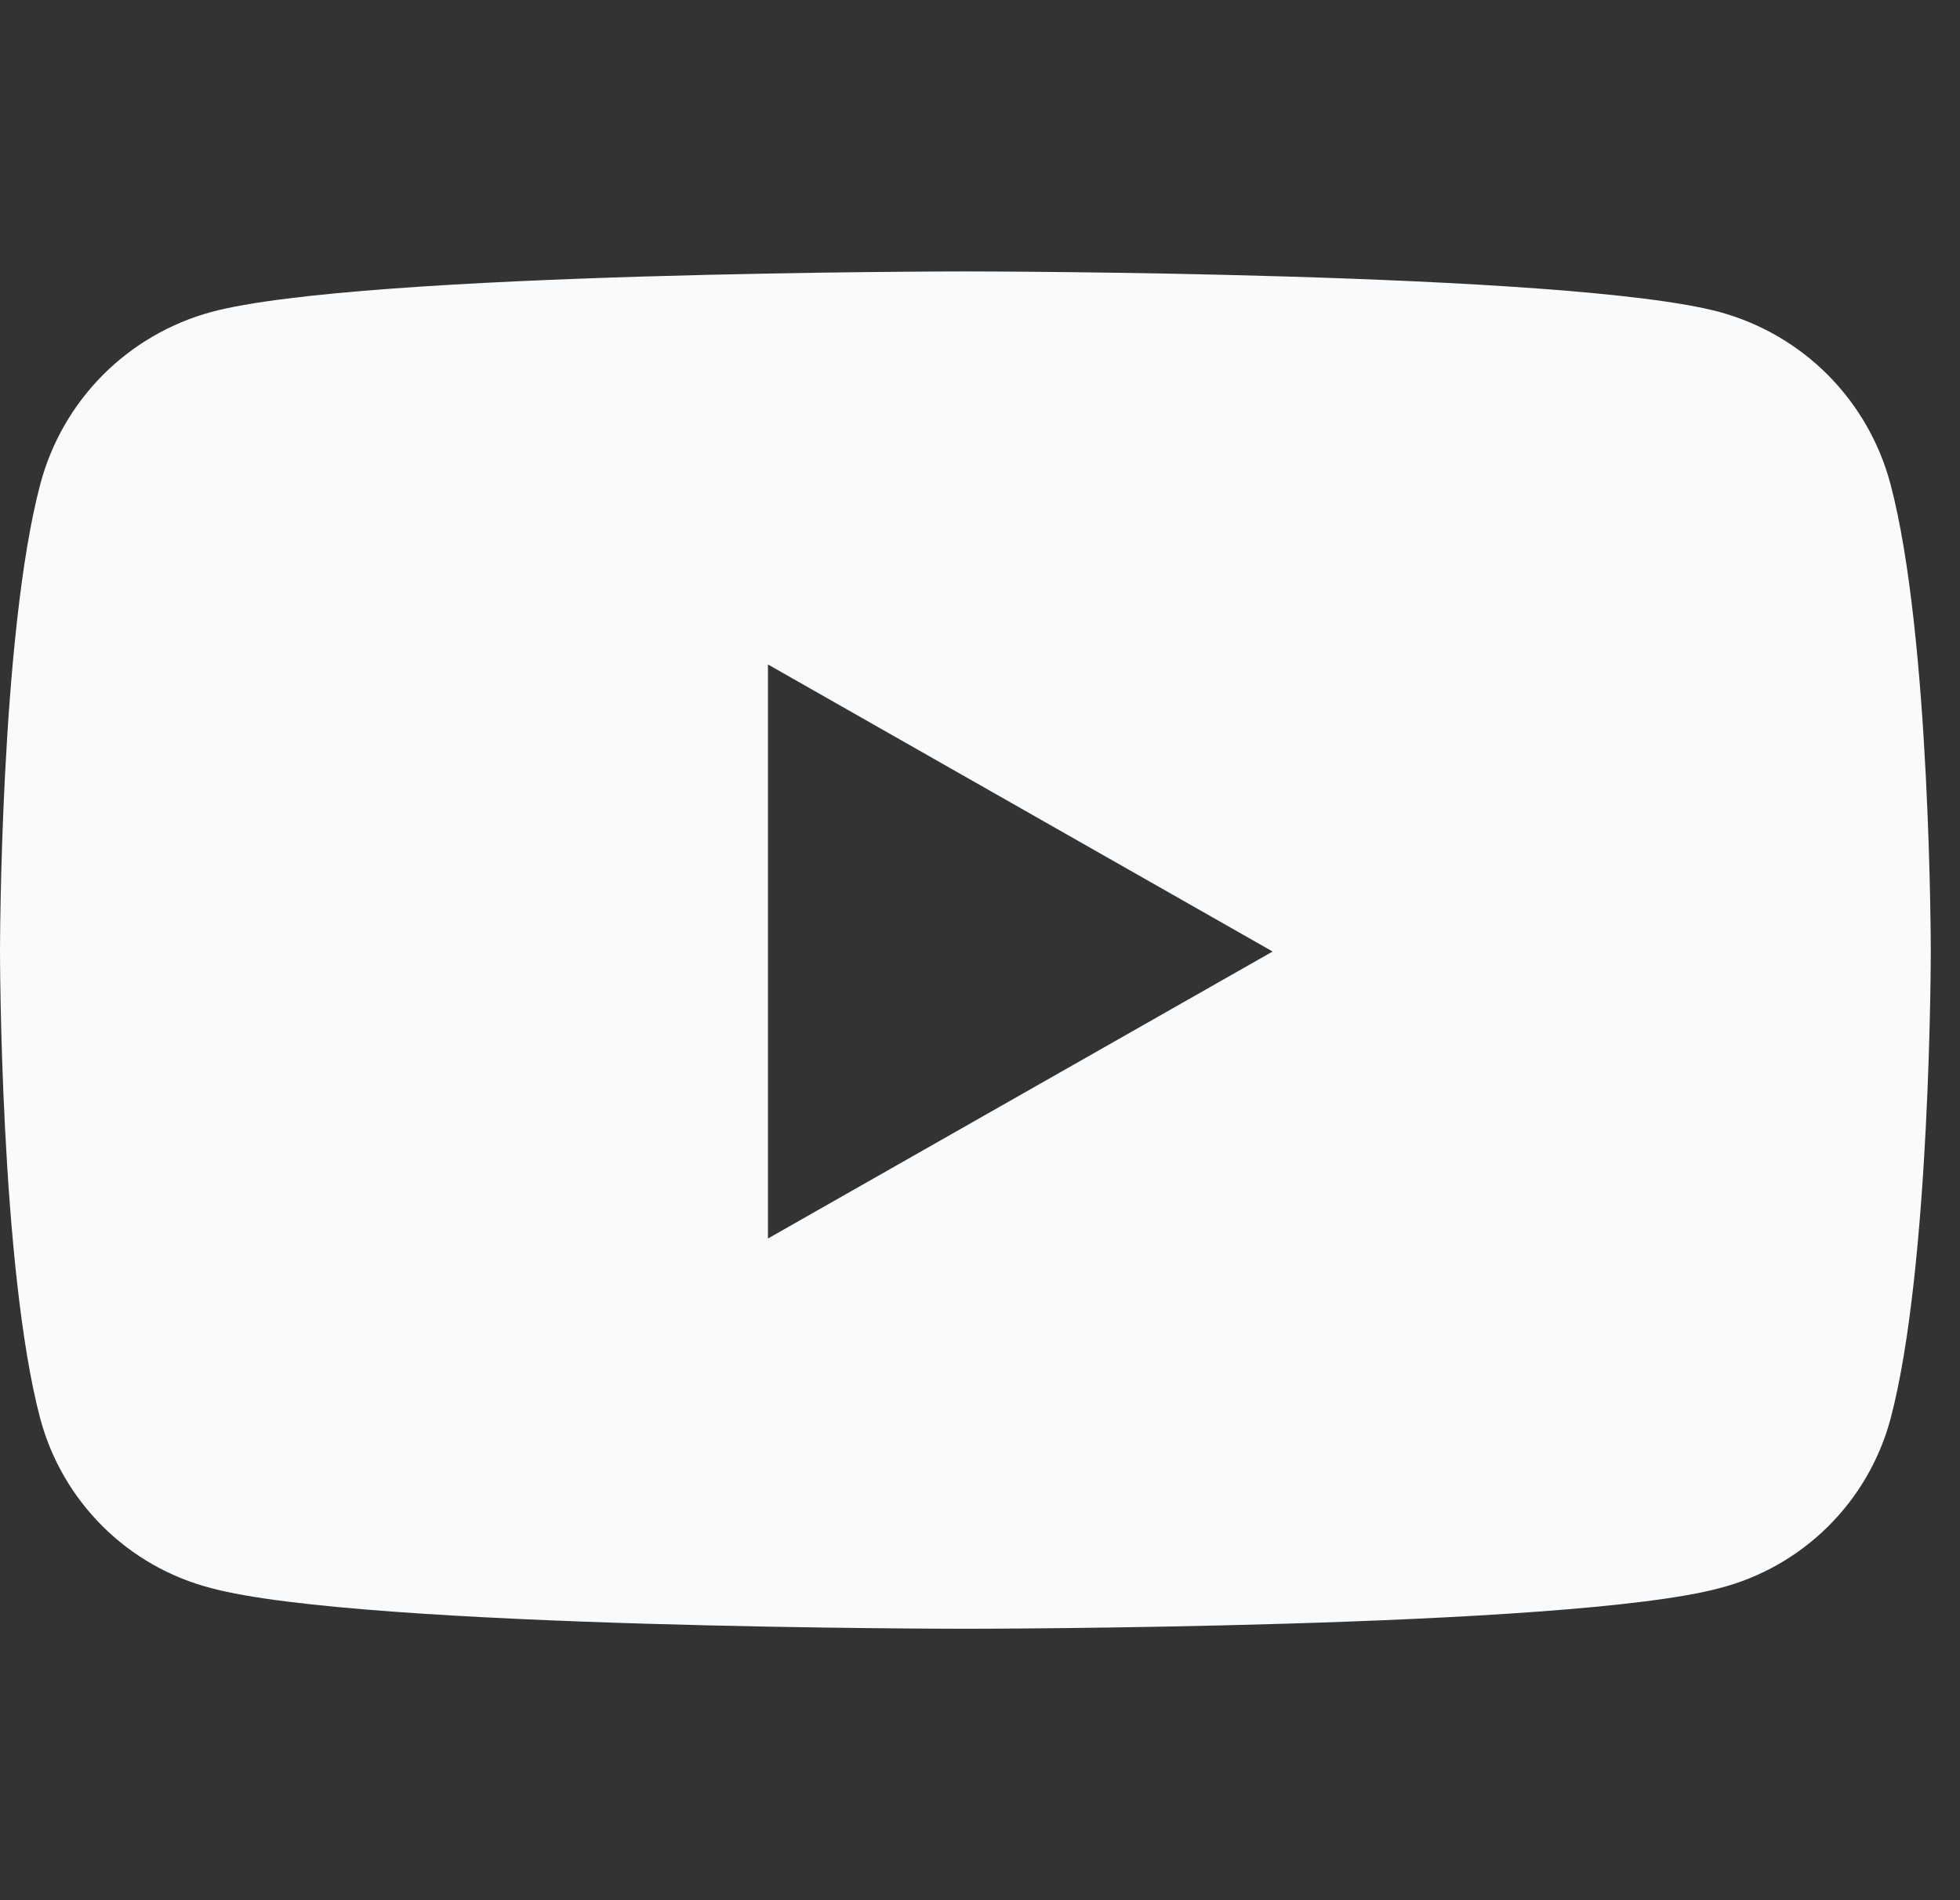 <svg width="33" height="32" viewBox="0 0 33 32" fill="none" xmlns="http://www.w3.org/2000/svg">
<rect x="0" y="0" width="33" height="32" fill="#333333" stroke="none"/>
<path d="M31.828 8.147C31.644 7.456 31.282 6.825 30.778 6.317C30.274 5.81 29.645 5.444 28.955 5.255C26.419 4.571 16.254 4.571 16.254 4.571C16.254 4.571 6.088 4.571 3.553 5.255C2.863 5.444 2.234 5.81 1.73 6.317C1.226 6.825 0.864 7.456 0.68 8.147C0 10.699 0 16.022 0 16.022C0 16.022 0 21.346 0.68 23.899C0.865 24.584 1.228 25.209 1.733 25.709C2.237 26.209 2.865 26.566 3.553 26.744C6.088 27.429 16.254 27.429 16.254 27.429C16.254 27.429 26.419 27.429 28.955 26.744C29.643 26.566 30.271 26.209 30.776 25.709C31.281 25.209 31.644 24.585 31.829 23.899C32.508 21.347 32.508 16.024 32.508 16.024C32.508 16.024 32.508 10.7 31.828 8.147ZM12.93 20.857V11.19L21.427 16.024L12.93 20.857Z" fill="#F8FAFC"/>
</svg>
